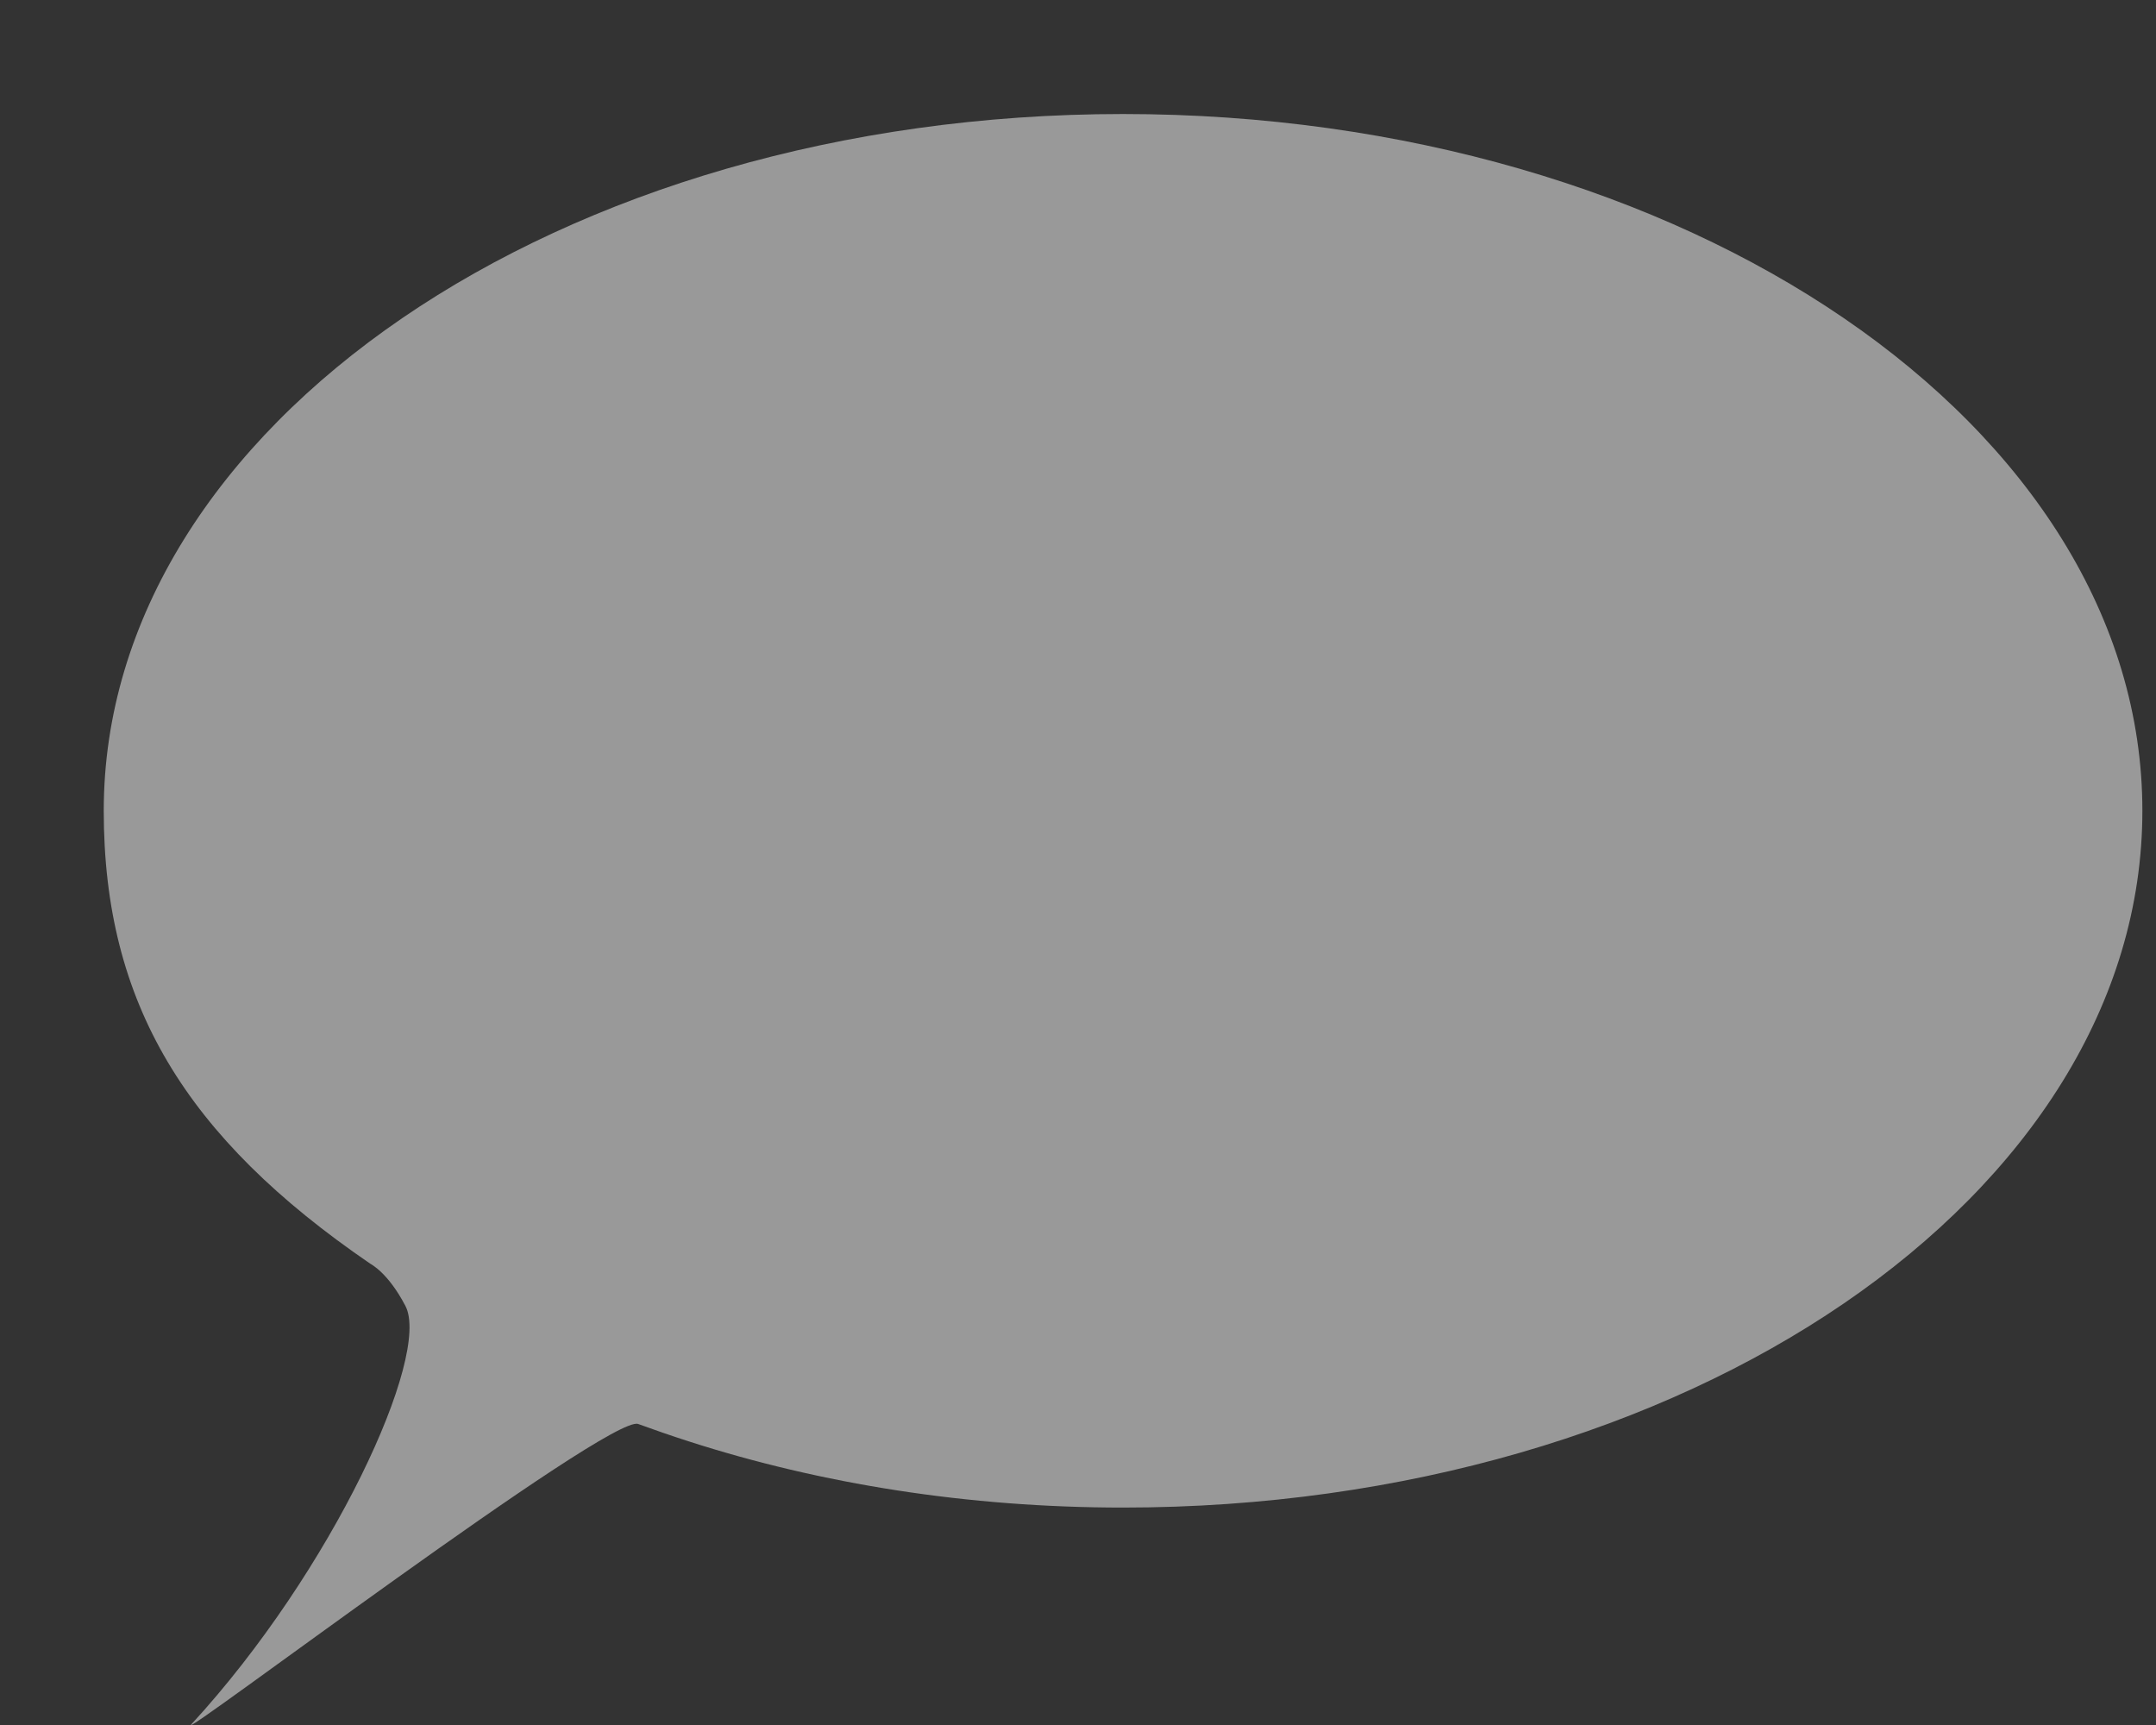 <?xml version="1.0" encoding="utf-8"?>
<!-- Generator: Adobe Illustrator 16.0.4, SVG Export Plug-In . SVG Version: 6.00 Build 0)  -->
<!DOCTYPE svg PUBLIC "-//W3C//DTD SVG 1.1//EN" "http://www.w3.org/Graphics/SVG/1.1/DTD/svg11.dtd">
<svg version="1.1" id="Layer_1" xmlns="http://www.w3.org/2000/svg" xmlns:xlink="http://www.w3.org/1999/xlink" x="0px" y="0px"
	 width="25px" height="20px" viewBox="0 0 25 20" enable-background="new 0 0 25 20" xml:space="preserve">
<rect x="0" y="0" width="25" height="20" fill="#333333" stroke="none"/>
<path opacity="0.5" fill="#FFFFFF" d="M24.842,9.4c0,4.462-5.293,8.079-11.819,8.079c-1.801,0-3.507-0.275-5.035-0.767
	C7.789,16.648,7.592,16.58,7.4,16.51c-0.326-0.121-5.407,3.727-5.178,3.479c1.635-1.78,2.778-4.275,2.479-4.848
	c-0.203-0.388-0.398-0.482-0.41-0.491C2.153,13.187,1.203,11.632,1.203,9.4c0-4.461,5.292-8.078,11.819-8.078
	C19.549,1.322,24.842,4.939,24.842,9.4z"/>
</svg>
